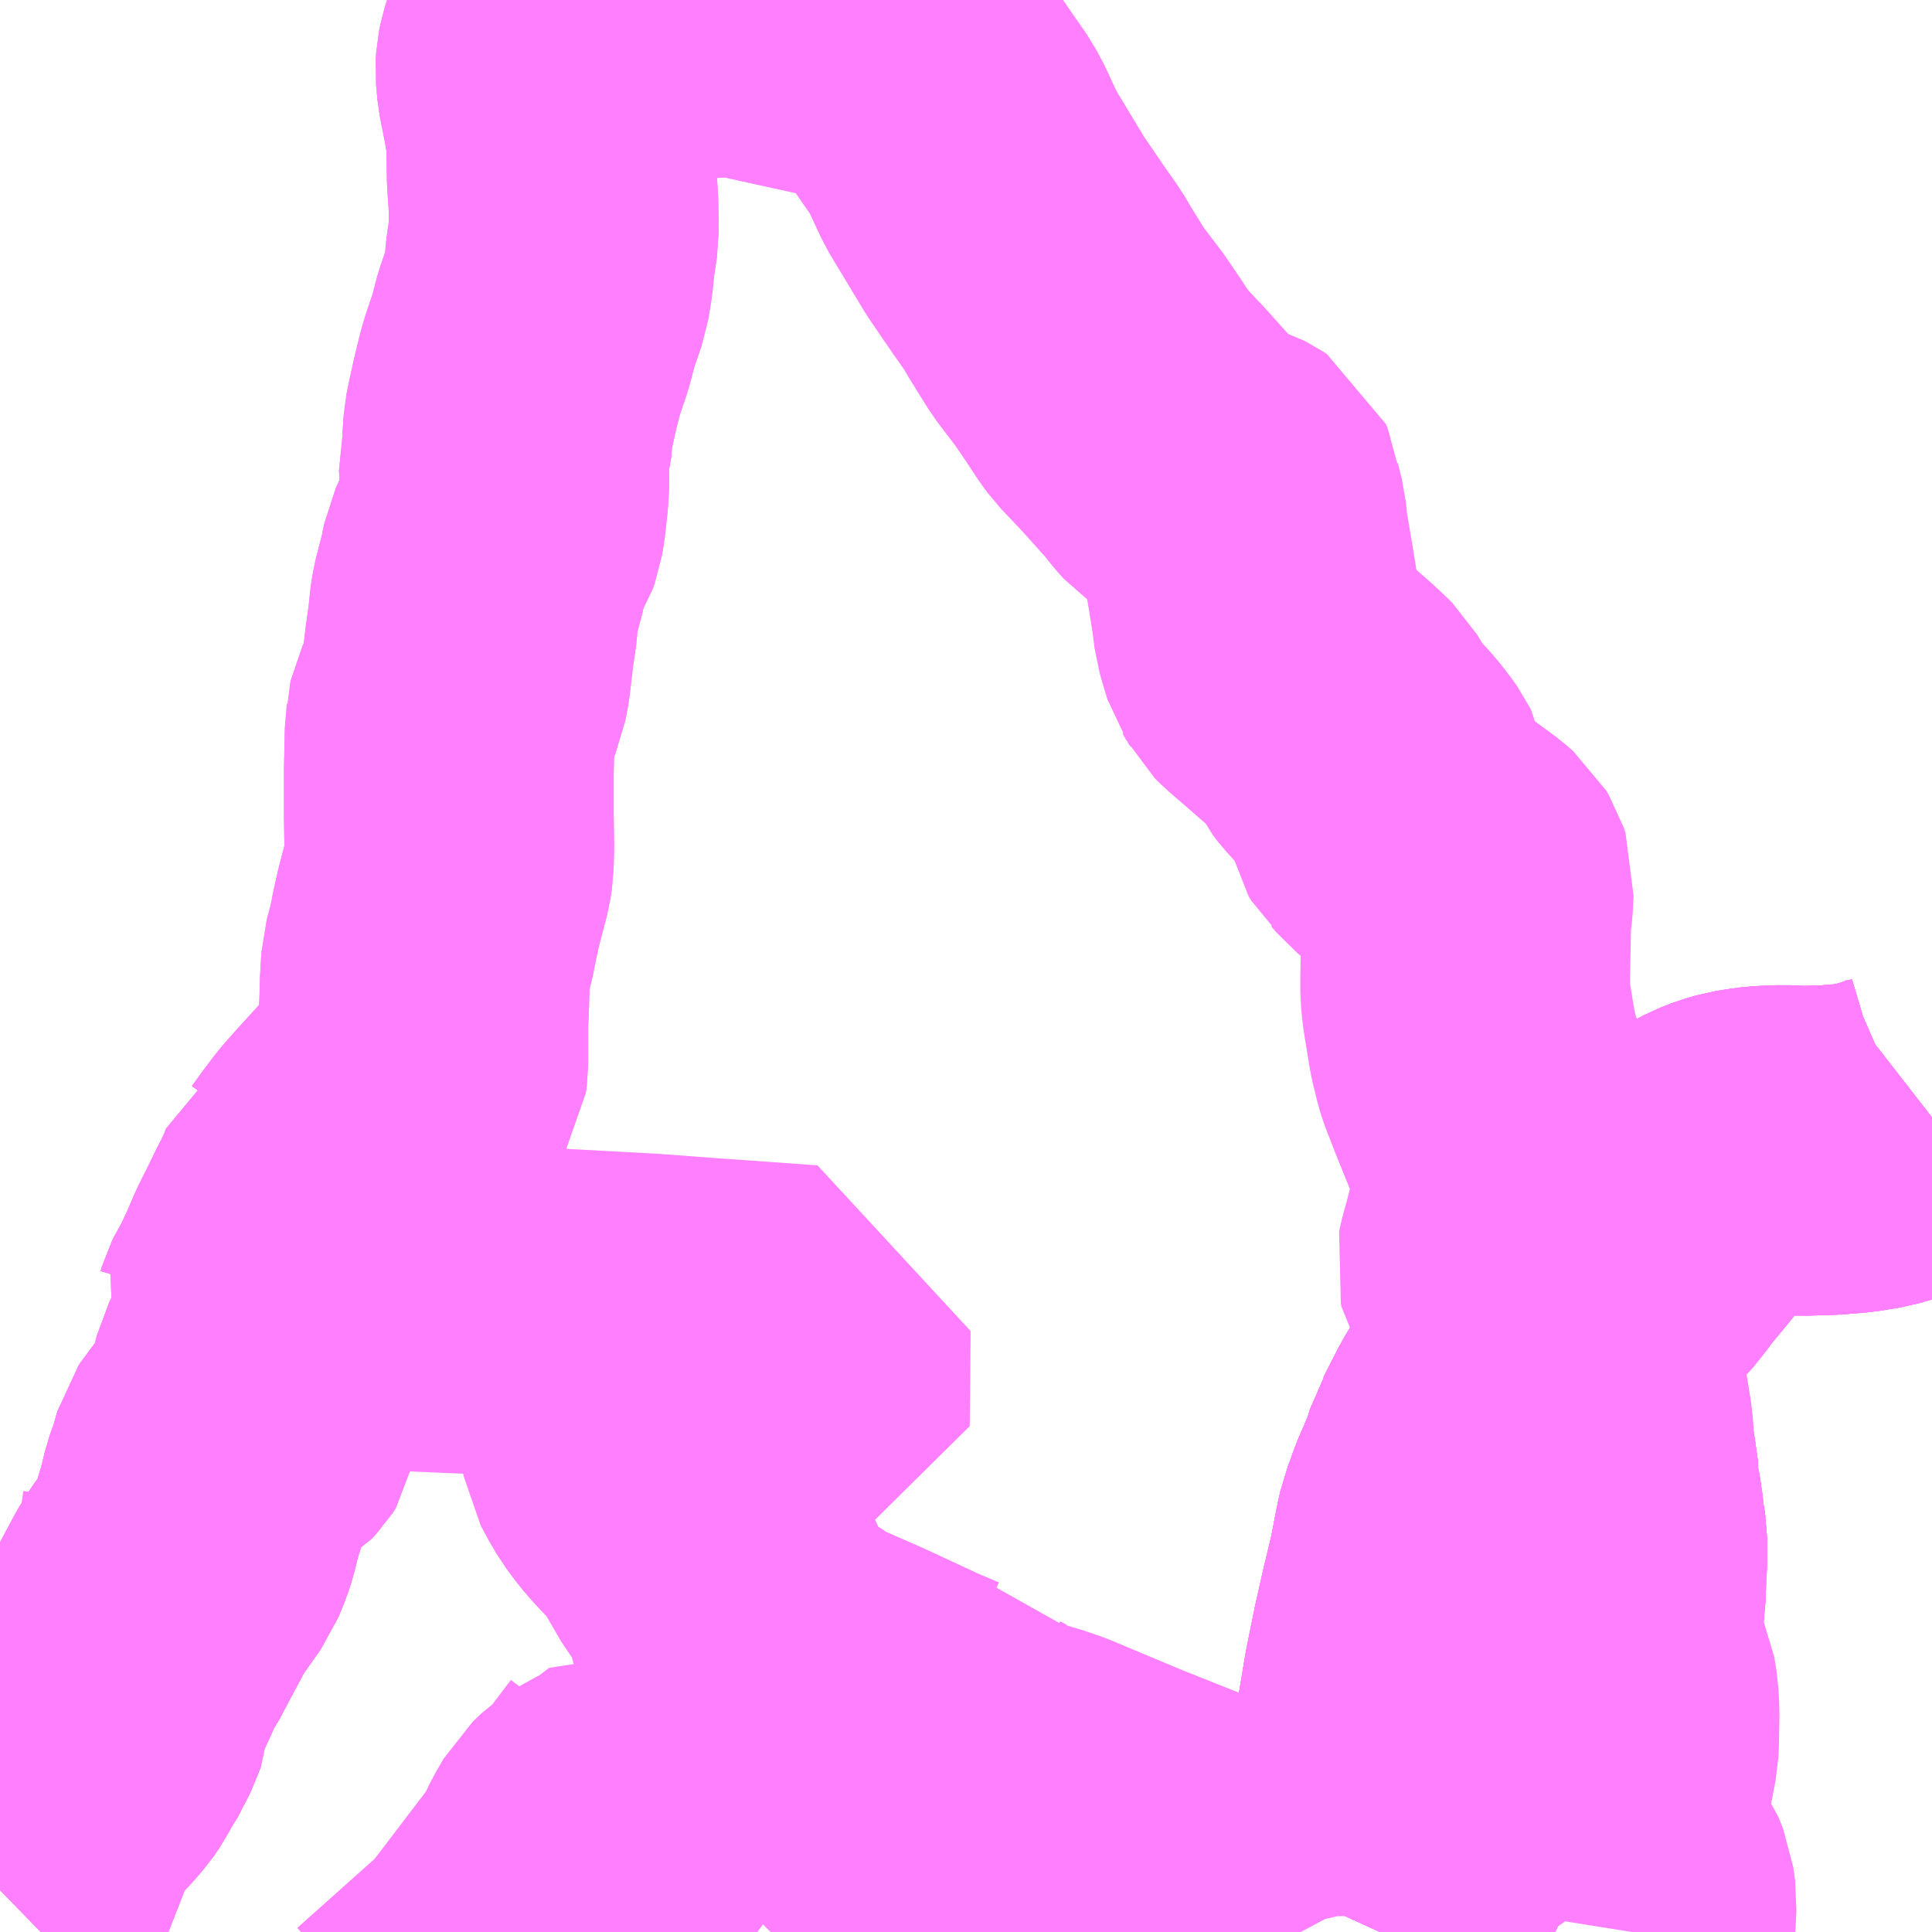 <?xml version="1.0" encoding="UTF-8"?>
<svg  xmlns="http://www.w3.org/2000/svg" xmlns:xlink="http://www.w3.org/1999/xlink" xmlns:go="http://purl.org/svgmap/profile" property="N07_001,N07_002,N07_003,N07_004,N07_005,N07_006,N07_007" viewBox="13073.73 -3295.898 4.395 4.395" go:dataArea="13073.73046875 -3295.8984375 4.39453125 4.39453125" >
<globalCoordinateSystem srsName="http://purl.org/crs/84" transform="matrix(100.0,0.0,0.0,-100.0,0.0,0.0)" />
<defs>
 <g id="p0" >
  <circle cx="0.0" cy="0.0" r="3" stroke="green" stroke-width="0.75" vector-effect="non-scaling-stroke" />
 </g>
</defs>
<g fill="none" fill-rule="evenodd" stroke="#FF00FF" stroke-width="0.75" opacity="0.5" vector-effect="non-scaling-stroke" stroke-linejoin="bevel" >
<path content="1,熊本電気鉄道（株）,北1,77.2,38.0,30.0," xlink:title="1" d="M13076.867,-3291.504L13076.883,-3291.539L13076.891,-3291.566L13076.903,-3291.577L13076.906,-3291.594L13076.914,-3291.615L13076.919,-3291.621L13076.918,-3291.629L13076.922,-3291.643L13076.926,-3291.664L13076.925,-3291.684L13076.921,-3291.733"/>
<path content="1,熊本電気鉄道（株）,北1,77.2,38.0,30.0," xlink:title="1" d="M13076.921,-3291.733L13076.918,-3291.769L13076.909,-3291.858L13076.91,-3291.921L13076.912,-3291.946L13076.917,-3291.977L13076.933,-3292.073L13076.952,-3292.167L13076.971,-3292.251L13076.989,-3292.326L13077.003,-3292.399L13077.006,-3292.412L13077.009,-3292.426L13077.015,-3292.441L13077.027,-3292.475L13077.049,-3292.526L13077.061,-3292.556L13077.07,-3292.587L13077.076,-3292.597L13077.098,-3292.593L13077.115,-3292.589L13077.131,-3292.586L13077.138,-3292.588L13077.164,-3292.586L13077.191,-3292.585L13077.211,-3292.587L13077.249,-3292.587L13077.279,-3292.593L13077.346,-3292.599"/>
<path content="1,熊本電気鉄道（株）,北1,77.2,38.0,30.0," xlink:title="1" d="M13076.921,-3291.733L13076.935,-3291.735L13076.943,-3291.74L13076.952,-3291.745L13076.957,-3291.753L13076.964,-3291.772L13076.976,-3291.79L13076.989,-3291.828L13077.011,-3291.875L13077.037,-3291.911L13077.049,-3291.94L13077.058,-3291.962L13077.065,-3291.976L13077.088,-3292.001L13077.101,-3292.012L13077.108,-3292.015L13077.12,-3292.018L13077.147,-3292.023L13077.161,-3292.024L13077.172,-3292.026L13077.2,-3292.034L13077.232,-3292.046L13077.271,-3292.064L13077.289,-3292.074L13077.302,-3292.083L13077.327,-3292.097L13077.339,-3292.103L13077.342,-3292.11L13077.349,-3292.116L13077.353,-3292.129L13077.358,-3292.149L13077.363,-3292.19L13077.368,-3292.209L13077.367,-3292.227L13077.372,-3292.281L13077.373,-3292.321L13077.375,-3292.347L13077.375,-3292.396L13077.373,-3292.408L13077.369,-3292.426L13077.366,-3292.465L13077.356,-3292.51L13077.357,-3292.526L13077.351,-3292.569L13077.35,-3292.581L13077.346,-3292.599"/>
<path content="1,熊本電気鉄道（株）,北1,77.2,38.0,30.0," xlink:title="1" d="M13077.346,-3292.599L13077.343,-3292.648L13077.333,-3292.709L13077.322,-3292.781L13077.315,-3292.845L13077.312,-3292.884L13077.329,-3292.911L13077.362,-3292.954L13077.402,-3292.997L13077.442,-3293.041L13077.462,-3293.07L13077.51,-3293.128L13077.564,-3293.196L13077.584,-3293.216L13077.599,-3293.225L13077.602,-3293.231L13077.609,-3293.237L13077.626,-3293.247L13077.645,-3293.257L13077.668,-3293.266L13077.692,-3293.273L13077.717,-3293.277L13077.739,-3293.28L13077.76,-3293.281L13077.787,-3293.282L13077.831,-3293.28L13077.865,-3293.281L13077.895,-3293.282L13077.944,-3293.286L13077.993,-3293.294L13078.05,-3293.311L13078.082,-3293.325L13078.093,-3293.332L13078.107,-3293.342L13078.125,-3293.356"/>
<path content="1,熊本電気鉄道（株）,北2,8.0,3.0,3.0," xlink:title="1" d="M13073.73,-3291.598L13073.769,-3291.636L13073.775,-3291.642L13073.78,-3291.649L13073.782,-3291.665L13073.78,-3291.709L13073.782,-3291.731L13073.785,-3291.744L13073.789,-3291.756L13073.797,-3291.768L13073.823,-3291.797L13073.89,-3291.868L13073.908,-3291.889L13073.919,-3291.905L13073.931,-3291.928L13073.953,-3291.963L13073.976,-3292.019L13073.977,-3292.049L13073.983,-3292.058L13074.009,-3292.115L13074.017,-3292.138L13074.033,-3292.16L13074.055,-3292.202L13074.085,-3292.258L13074.094,-3292.275L13074.11,-3292.301L13074.153,-3292.362L13074.166,-3292.394L13074.172,-3292.412L13074.182,-3292.453L13074.186,-3292.463L13074.197,-3292.509L13074.209,-3292.542L13074.221,-3292.584L13074.227,-3292.593L13074.233,-3292.603L13074.242,-3292.613L13074.292,-3292.647L13074.299,-3292.651L13074.31,-3292.663L13074.318,-3292.675L13074.32,-3292.689L13074.32,-3292.701L13074.319,-3292.709L13074.31,-3292.743L13074.311,-3292.756L13074.314,-3292.768L13074.318,-3292.776L13074.329,-3292.797L13074.335,-3292.809L13074.339,-3292.821L13074.339,-3292.832L13074.333,-3292.857L13074.325,-3292.876L13074.315,-3292.893L13074.318,-3292.899L13074.321,-3292.909L13074.325,-3292.917L13074.337,-3292.937L13074.363,-3292.993L13074.381,-3293.035L13074.406,-3293.085L13074.422,-3293.118L13074.433,-3293.139L13074.449,-3293.173L13074.459,-3293.2L13074.469,-3293.206L13074.499,-3293.247L13074.518,-3293.272L13074.547,-3293.305L13074.611,-3293.375L13074.638,-3293.407L13074.664,-3293.434L13074.68,-3293.45L13074.688,-3293.457L13074.691,-3293.462L13074.693,-3293.477L13074.693,-3293.532L13074.693,-3293.573L13074.695,-3293.616L13074.696,-3293.657L13074.699,-3293.709L13074.711,-3293.753L13074.719,-3293.794L13074.723,-3293.812L13074.728,-3293.834L13074.74,-3293.88L13074.748,-3293.911L13074.751,-3293.931L13074.752,-3293.973L13074.751,-3294.042L13074.751,-3294.145L13074.753,-3294.237"/>
<path content="1,熊本電気鉄道（株）,北2,8.0,3.0,3.0," xlink:title="1" d="M13076.867,-3291.504L13076.883,-3291.539L13076.891,-3291.566L13076.903,-3291.577L13076.906,-3291.594L13076.914,-3291.615L13076.919,-3291.621L13076.918,-3291.629L13076.922,-3291.643L13076.926,-3291.664L13076.925,-3291.684L13076.921,-3291.733L13076.918,-3291.769L13076.909,-3291.858L13076.91,-3291.921L13076.912,-3291.946L13076.917,-3291.977L13076.933,-3292.073L13076.952,-3292.167L13076.971,-3292.251L13076.989,-3292.326L13077.003,-3292.399L13077.006,-3292.412L13077.009,-3292.426L13077.015,-3292.441L13077.027,-3292.475L13077.049,-3292.526L13077.061,-3292.556L13077.07,-3292.587L13077.076,-3292.597L13077.085,-3292.615L13077.109,-3292.662L13077.137,-3292.709L13077.164,-3292.754L13077.204,-3292.832L13077.22,-3292.858L13077.239,-3292.897L13077.226,-3292.905L13077.221,-3292.911L13077.218,-3292.922L13077.213,-3292.941L13077.208,-3292.952L13077.201,-3292.967L13077.194,-3292.976L13077.183,-3292.983L13077.162,-3292.996L13077.153,-3293.003L13077.146,-3293.015L13077.144,-3293.023L13077.146,-3293.033L13077.154,-3293.061L13077.168,-3293.115L13077.178,-3293.18L13077.182,-3293.202L13077.181,-3293.225L13077.179,-3293.25L13077.174,-3293.271L13077.168,-3293.283L13077.15,-3293.33L13077.116,-3293.414L13077.095,-3293.468L13077.091,-3293.481L13077.08,-3293.526L13077.066,-3293.612L13077.063,-3293.642L13077.063,-3293.672L13077.065,-3293.775L13077.065,-3293.804L13077.07,-3293.844L13077.071,-3293.87L13077.072,-3293.885L13077.068,-3293.897L13077.062,-3293.907L13077.046,-3293.921L13076.986,-3293.965L13076.919,-3294.02L13076.908,-3294.033L13076.898,-3294.042L13076.892,-3294.052L13076.889,-3294.066L13076.881,-3294.098L13076.878,-3294.114L13076.874,-3294.122L13076.867,-3294.132L13076.847,-3294.158L13076.797,-3294.213L13076.787,-3294.226L13076.782,-3294.236L13076.777,-3294.247L13076.772,-3294.256L13076.769,-3294.261L13076.757,-3294.273L13076.732,-3294.296L13076.663,-3294.356L13076.634,-3294.381L13076.621,-3294.394L13076.614,-3294.407L13076.608,-3294.416L13076.601,-3294.439L13076.592,-3294.47L13076.587,-3294.51L13076.577,-3294.573L13076.559,-3294.68L13076.555,-3294.718L13076.551,-3294.734L13076.546,-3294.754L13076.544,-3294.772L13076.54,-3294.781L13076.534,-3294.785L13076.528,-3294.788L13076.479,-3294.805L13076.445,-3294.822L13076.437,-3294.827L13076.427,-3294.834L13076.417,-3294.845L13076.392,-3294.876L13076.331,-3294.944L13076.278,-3295L13076.267,-3295.015L13076.238,-3295.059L13076.208,-3295.103L13076.16,-3295.166L13076.119,-3295.232L13076.102,-3295.261L13076.071,-3295.305L13076.017,-3295.384L13075.982,-3295.442L13075.938,-3295.515L13075.906,-3295.584L13075.893,-3295.608L13075.863,-3295.651L13075.826,-3295.705L13075.812,-3295.73L13075.778,-3295.768L13075.766,-3295.784L13075.758,-3295.791L13075.751,-3295.796L13075.738,-3295.801L13075.679,-3295.812L13075.583,-3295.833L13075.474,-3295.857L13075.44,-3295.865L13075.422,-3295.868L13075.404,-3295.87L13075.373,-3295.869L13075.281,-3295.865L13075.206,-3295.862L13075.173,-3295.86L13075.157,-3295.858L13075.145,-3295.858L13075.133,-3295.86L13075.116,-3295.865L13075.095,-3295.874L13075.07,-3295.889L13075.052,-3295.897L13075.049,-3295.898"/>
<path content="1,熊本電気鉄道（株）,北2,8.0,3.0,3.0," xlink:title="1" d="M13074.753,-3294.237L13074.744,-3294.238"/>
<path content="1,熊本電気鉄道（株）,北2,8.0,3.0,3.0," xlink:title="1" d="M13074.753,-3294.237L13074.754,-3294.244L13074.754,-3294.253L13074.756,-3294.261L13074.758,-3294.27L13074.773,-3294.302L13074.784,-3294.328L13074.79,-3294.361L13074.798,-3294.429L13074.806,-3294.484L13074.807,-3294.505L13074.812,-3294.535L13074.828,-3294.597L13074.835,-3294.632L13074.851,-3294.667L13074.861,-3294.683L13074.866,-3294.697L13074.87,-3294.721L13074.876,-3294.776L13074.878,-3294.817L13074.875,-3294.856L13074.883,-3294.884L13074.886,-3294.928L13074.891,-3294.953L13074.903,-3295.007L13074.916,-3295.059L13074.937,-3295.121L13074.95,-3295.171L13074.971,-3295.232L13074.978,-3295.275L13074.982,-3295.315L13074.99,-3295.369L13074.989,-3295.436L13074.985,-3295.495L13074.984,-3295.569L13074.981,-3295.605L13074.973,-3295.65L13074.962,-3295.705L13074.959,-3295.739L13074.96,-3295.754L13074.963,-3295.769L13074.968,-3295.785L13074.977,-3295.8L13074.998,-3295.824L13075.01,-3295.849L13075.026,-3295.887L13075.026,-3295.898"/>
<path content="1,熊本電気鉄道（株）,北3,12.0,14.0,14.0," xlink:title="1" d="M13076.867,-3291.504L13076.883,-3291.539L13076.891,-3291.566L13076.903,-3291.577L13076.906,-3291.594L13076.914,-3291.615L13076.919,-3291.621L13076.918,-3291.629L13076.922,-3291.643L13076.926,-3291.664L13076.925,-3291.684L13076.921,-3291.733"/>
<path content="1,熊本電気鉄道（株）,北3,12.0,14.0,14.0," xlink:title="1" d="M13076.921,-3291.733L13076.918,-3291.769L13076.909,-3291.858L13076.91,-3291.921L13076.912,-3291.946L13076.917,-3291.977L13076.933,-3292.073L13076.952,-3292.167L13076.971,-3292.251L13076.989,-3292.326L13077.003,-3292.399L13077.006,-3292.412L13077.009,-3292.426L13077.015,-3292.441L13077.027,-3292.475L13077.049,-3292.526L13077.061,-3292.556L13077.07,-3292.587L13077.076,-3292.597L13077.085,-3292.615L13077.109,-3292.662L13077.137,-3292.709L13077.164,-3292.754L13077.204,-3292.832L13077.22,-3292.858L13077.239,-3292.897"/>
<path content="1,熊本電気鉄道（株）,北3,12.0,14.0,14.0," xlink:title="1" d="M13076.921,-3291.733L13076.935,-3291.735L13076.943,-3291.74L13076.952,-3291.745L13076.957,-3291.753L13076.964,-3291.772L13076.976,-3291.79L13076.989,-3291.828L13077.011,-3291.875L13077.037,-3291.911L13077.049,-3291.94L13077.058,-3291.962L13077.065,-3291.976L13077.088,-3292.001L13077.101,-3292.012L13077.108,-3292.015L13077.12,-3292.018L13077.147,-3292.023L13077.161,-3292.024L13077.172,-3292.026L13077.2,-3292.034L13077.232,-3292.046L13077.271,-3292.064L13077.289,-3292.074L13077.302,-3292.083L13077.327,-3292.097L13077.339,-3292.103L13077.342,-3292.11L13077.349,-3292.116L13077.353,-3292.129L13077.358,-3292.149L13077.363,-3292.19L13077.368,-3292.209L13077.367,-3292.227L13077.372,-3292.281L13077.373,-3292.321L13077.375,-3292.347L13077.375,-3292.396L13077.373,-3292.408L13077.369,-3292.426L13077.366,-3292.465L13077.356,-3292.51L13077.357,-3292.526L13077.351,-3292.569L13077.35,-3292.581L13077.346,-3292.599L13077.343,-3292.648L13077.333,-3292.709L13077.322,-3292.781L13077.315,-3292.845L13077.312,-3292.884L13077.256,-3292.893L13077.239,-3292.897"/>
<path content="1,熊本電気鉄道（株）,北3,12.0,14.0,14.0," xlink:title="1" d="M13077.239,-3292.897L13077.242,-3292.903L13077.281,-3292.968L13077.29,-3292.985L13077.296,-3292.995L13077.302,-3293.004L13077.308,-3293.011L13077.314,-3293.019L13077.328,-3293.029L13077.349,-3293.041L13077.376,-3293.056L13077.391,-3293.064L13077.404,-3293.07L13077.418,-3293.07L13077.462,-3293.07L13077.51,-3293.128L13077.564,-3293.196L13077.584,-3293.216L13077.599,-3293.225L13077.602,-3293.231L13077.609,-3293.237L13077.626,-3293.247L13077.645,-3293.257L13077.668,-3293.266L13077.692,-3293.273L13077.717,-3293.277L13077.739,-3293.28L13077.76,-3293.281L13077.787,-3293.282L13077.831,-3293.28L13077.865,-3293.281L13077.895,-3293.282L13077.944,-3293.286L13077.993,-3293.294L13078.05,-3293.311L13078.082,-3293.325L13078.093,-3293.332L13078.107,-3293.342L13078.125,-3293.356"/>
<path content="1,熊本電気鉄道（株）,田島線,8.0,3.0,3.0," xlink:title="1" d="M13073.73,-3291.598L13073.769,-3291.636L13073.775,-3291.642L13073.78,-3291.649L13073.782,-3291.665L13073.78,-3291.709L13073.782,-3291.731L13073.785,-3291.744L13073.789,-3291.756L13073.797,-3291.768L13073.823,-3291.797L13073.89,-3291.868L13073.908,-3291.889L13073.919,-3291.905L13073.931,-3291.928L13073.953,-3291.963L13073.976,-3292.019L13073.977,-3292.049L13073.983,-3292.058L13074.009,-3292.115L13074.017,-3292.138L13074.033,-3292.16L13074.055,-3292.202L13074.085,-3292.258L13074.094,-3292.275L13074.11,-3292.301L13074.153,-3292.362L13074.166,-3292.394L13074.172,-3292.412L13074.182,-3292.453L13074.186,-3292.463L13074.197,-3292.509L13074.209,-3292.542L13074.221,-3292.584L13074.227,-3292.593L13074.233,-3292.603L13074.242,-3292.613L13074.292,-3292.647L13074.299,-3292.651L13074.31,-3292.663L13074.318,-3292.675L13074.32,-3292.689L13074.32,-3292.701L13074.319,-3292.709L13074.31,-3292.743L13074.311,-3292.756L13074.314,-3292.768L13074.318,-3292.776L13074.329,-3292.797L13074.335,-3292.809L13074.339,-3292.821L13074.339,-3292.832L13074.333,-3292.857L13074.325,-3292.876L13074.315,-3292.893L13074.318,-3292.899L13074.321,-3292.909L13074.325,-3292.917L13074.337,-3292.937L13074.363,-3292.993L13074.381,-3293.035L13074.406,-3293.085L13074.422,-3293.118L13074.433,-3293.139L13074.449,-3293.173L13074.459,-3293.2L13074.469,-3293.206L13074.499,-3293.247L13074.518,-3293.272L13074.547,-3293.305L13074.611,-3293.375L13074.638,-3293.407L13074.664,-3293.434L13074.68,-3293.45L13074.688,-3293.457L13074.691,-3293.462L13074.693,-3293.477L13074.693,-3293.532L13074.693,-3293.573L13074.695,-3293.616L13074.696,-3293.657L13074.699,-3293.709L13074.711,-3293.753L13074.719,-3293.794L13074.723,-3293.812L13074.728,-3293.834L13074.74,-3293.88L13074.748,-3293.911L13074.751,-3293.931L13074.752,-3293.973L13074.751,-3294.042L13074.751,-3294.145L13074.753,-3294.237L13074.754,-3294.244L13074.754,-3294.253L13074.756,-3294.261L13074.758,-3294.27L13074.773,-3294.302L13074.784,-3294.328L13074.79,-3294.361L13074.798,-3294.429L13074.806,-3294.484L13074.807,-3294.505L13074.812,-3294.535L13074.828,-3294.597L13074.835,-3294.632L13074.851,-3294.667L13074.861,-3294.683L13074.866,-3294.697L13074.87,-3294.721L13074.876,-3294.776L13074.878,-3294.817L13074.875,-3294.856L13074.883,-3294.884L13074.886,-3294.928L13074.891,-3294.953L13074.903,-3295.007L13074.916,-3295.059L13074.937,-3295.121L13074.95,-3295.171L13074.971,-3295.232L13074.978,-3295.275L13074.982,-3295.315L13074.99,-3295.369L13074.989,-3295.436L13074.985,-3295.495L13074.984,-3295.569L13074.981,-3295.605L13074.973,-3295.65L13074.962,-3295.705L13074.959,-3295.739L13074.96,-3295.754L13074.963,-3295.769L13074.968,-3295.785L13074.977,-3295.8L13074.998,-3295.824L13075.01,-3295.849L13075.026,-3295.887L13075.026,-3295.898"/>
<path content="1,熊本電気鉄道（株）,県33,4.0,0.0,0.0," xlink:title="1" d="M13076.867,-3291.504L13076.883,-3291.539L13076.891,-3291.566L13076.903,-3291.577L13076.906,-3291.594L13076.914,-3291.615L13076.919,-3291.621L13076.918,-3291.629L13076.922,-3291.643L13076.926,-3291.664L13076.925,-3291.684L13076.921,-3291.733"/>
<path content="1,熊本電気鉄道（株）,県33,4.0,0.0,0.0," xlink:title="1" d="M13076.921,-3291.733L13076.918,-3291.769L13076.909,-3291.858L13076.91,-3291.921L13076.912,-3291.946L13076.917,-3291.977L13076.933,-3292.073L13076.952,-3292.167L13076.971,-3292.251L13076.989,-3292.326L13077.003,-3292.399L13077.006,-3292.412L13077.009,-3292.426L13077.015,-3292.441L13077.027,-3292.475L13077.049,-3292.526L13077.061,-3292.556L13077.07,-3292.587L13077.076,-3292.597"/>
<path content="1,熊本電気鉄道（株）,県33,4.0,0.0,0.0," xlink:title="1" d="M13076.921,-3291.733L13076.935,-3291.735L13076.943,-3291.74L13076.952,-3291.745L13076.957,-3291.753L13076.964,-3291.772L13076.976,-3291.79L13076.989,-3291.828L13077.011,-3291.875L13077.037,-3291.911L13077.049,-3291.94L13077.058,-3291.962L13077.065,-3291.976L13077.088,-3292.001L13077.101,-3292.012L13077.108,-3292.015L13077.12,-3292.018L13077.147,-3292.023L13077.161,-3292.024L13077.172,-3292.026L13077.2,-3292.034L13077.232,-3292.046L13077.271,-3292.064L13077.289,-3292.074L13077.302,-3292.083L13077.327,-3292.097L13077.339,-3292.103L13077.342,-3292.11L13077.349,-3292.116L13077.353,-3292.129L13077.358,-3292.149L13077.363,-3292.19L13077.368,-3292.209L13077.367,-3292.227L13077.372,-3292.281L13077.373,-3292.321L13077.375,-3292.347L13077.375,-3292.396L13077.373,-3292.408L13077.369,-3292.426L13077.366,-3292.465L13077.356,-3292.51L13077.357,-3292.526L13077.351,-3292.569L13077.35,-3292.581L13077.346,-3292.599L13077.279,-3292.593L13077.249,-3292.587L13077.211,-3292.587L13077.191,-3292.585L13077.164,-3292.586L13077.138,-3292.588L13077.131,-3292.586L13077.115,-3292.589L13077.098,-3292.593L13077.076,-3292.597"/>
<path content="1,熊本電気鉄道（株）,県33,4.0,0.0,0.0," xlink:title="1" d="M13077.076,-3292.597L13077.085,-3292.615L13077.109,-3292.662L13077.137,-3292.709L13077.164,-3292.754L13077.204,-3292.832L13077.22,-3292.858L13077.239,-3292.897L13077.242,-3292.903L13077.281,-3292.968L13077.29,-3292.985L13077.296,-3292.995L13077.302,-3293.004L13077.308,-3293.011L13077.314,-3293.019L13077.328,-3293.029L13077.349,-3293.041L13077.376,-3293.056L13077.391,-3293.064L13077.404,-3293.07L13077.418,-3293.07L13077.462,-3293.07L13077.51,-3293.128L13077.564,-3293.196L13077.584,-3293.216L13077.599,-3293.225L13077.602,-3293.231L13077.609,-3293.237L13077.626,-3293.247L13077.645,-3293.257L13077.668,-3293.266L13077.692,-3293.273L13077.717,-3293.277L13077.739,-3293.28L13077.76,-3293.281L13077.787,-3293.282L13077.831,-3293.28L13077.865,-3293.281L13077.895,-3293.282L13077.944,-3293.286L13077.993,-3293.294L13078.05,-3293.311L13078.082,-3293.325L13078.093,-3293.332L13078.107,-3293.342L13078.125,-3293.356"/>
<path content="1,熊本電気鉄道（株）,菊池線,77.2,38.0,30.0," xlink:title="1" d="M13076.867,-3291.504L13076.883,-3291.539L13076.891,-3291.566L13076.903,-3291.577L13076.906,-3291.594L13076.914,-3291.615L13076.919,-3291.621L13076.918,-3291.629L13076.922,-3291.643L13076.926,-3291.664L13076.925,-3291.684L13076.921,-3291.733L13076.918,-3291.769L13076.909,-3291.858L13076.91,-3291.921L13076.912,-3291.946L13076.917,-3291.977L13076.933,-3292.073L13076.952,-3292.167L13076.971,-3292.251L13076.989,-3292.326L13077.003,-3292.399L13077.006,-3292.412L13077.009,-3292.426L13077.015,-3292.441L13077.027,-3292.475L13077.049,-3292.526L13077.061,-3292.556L13077.07,-3292.587L13077.076,-3292.597L13077.085,-3292.615L13077.109,-3292.662L13077.137,-3292.709L13077.164,-3292.754L13077.204,-3292.832L13077.22,-3292.858L13077.239,-3292.897L13077.242,-3292.903L13077.281,-3292.968L13077.29,-3292.985L13077.296,-3292.995L13077.302,-3293.004L13077.308,-3293.011L13077.314,-3293.019L13077.328,-3293.029L13077.349,-3293.041L13077.376,-3293.056L13077.391,-3293.064L13077.404,-3293.07L13077.418,-3293.07L13077.462,-3293.07L13077.51,-3293.128L13077.564,-3293.196L13077.584,-3293.216L13077.599,-3293.225L13077.602,-3293.231L13077.609,-3293.237L13077.626,-3293.247L13077.645,-3293.257L13077.668,-3293.266L13077.692,-3293.273L13077.717,-3293.277L13077.739,-3293.28L13077.76,-3293.281L13077.787,-3293.282L13077.831,-3293.28L13077.865,-3293.281L13077.895,-3293.282L13077.944,-3293.286L13077.993,-3293.294L13078.05,-3293.311L13078.082,-3293.325L13078.093,-3293.332L13078.107,-3293.342L13078.125,-3293.356"/>
<path content="3,合志市,循環Aコース,1.0,0.0,2.5," xlink:title="3" d="M13073.73,-3292.135L13073.772,-3292.129L13073.793,-3292.124L13073.821,-3292.109L13073.883,-3292.082L13073.907,-3292.07L13073.977,-3292.049L13073.983,-3292.058L13074.009,-3292.115L13074.017,-3292.138L13074.033,-3292.16L13074.055,-3292.202L13074.085,-3292.258L13074.094,-3292.275L13074.11,-3292.301L13074.153,-3292.362L13074.166,-3292.394L13074.172,-3292.412L13074.182,-3292.453L13074.186,-3292.463L13074.197,-3292.509L13074.209,-3292.542L13074.221,-3292.584L13074.227,-3292.593L13074.233,-3292.603L13074.242,-3292.613L13074.292,-3292.647L13074.299,-3292.651L13074.31,-3292.663L13074.318,-3292.675L13074.32,-3292.689L13074.32,-3292.701L13074.319,-3292.709L13074.31,-3292.743L13074.311,-3292.756L13074.314,-3292.768L13074.318,-3292.776L13074.329,-3292.797L13074.335,-3292.809L13074.339,-3292.821L13074.339,-3292.832L13074.333,-3292.857L13074.325,-3292.876L13074.315,-3292.893L13074.318,-3292.899L13074.321,-3292.909L13074.325,-3292.917L13074.337,-3292.937L13074.48,-3292.932L13074.592,-3292.929L13074.829,-3292.919L13075.019,-3292.909L13075.203,-3292.899L13075.338,-3292.889L13075.563,-3292.873L13075.562,-3292.746L13075.561,-3292.658L13075.477,-3292.658L13075.433,-3292.666L13075.418,-3292.675L13075.377,-3292.703L13075.357,-3292.713L13075.33,-3292.72L13075.303,-3292.723L13075.216,-3292.723L13075.198,-3292.726L13075.183,-3292.728L13075.166,-3292.727L13075.159,-3292.722L13075.156,-3292.713L13075.157,-3292.692L13075.162,-3292.669L13075.161,-3292.659"/>
<path content="3,合志市,循環Aコース,1.0,0.0,2.5," xlink:title="3" d="M13075.161,-3292.659L13075.153,-3292.637L13075.151,-3292.622L13075.154,-3292.605L13075.169,-3292.577L13075.183,-3292.553L13075.203,-3292.526L13075.222,-3292.504L13075.253,-3292.471L13075.274,-3292.448L13075.295,-3292.414L13075.331,-3292.352L13075.375,-3292.295L13075.38,-3292.285L13075.384,-3292.275L13075.391,-3292.222L13075.395,-3292.212L13075.413,-3292.195L13075.505,-3292.122L13075.534,-3292.104L13075.563,-3292.084L13075.675,-3292.035L13075.804,-3291.975L13075.856,-3291.953L13075.886,-3291.949L13075.907,-3291.923L13075.924,-3291.907L13075.945,-3291.891L13075.987,-3291.865L13076.023,-3291.847L13076.071,-3291.835L13076.112,-3291.821L13076.15,-3291.805L13076.279,-3291.751L13076.445,-3291.685L13076.512,-3291.66L13076.529,-3291.65L13076.564,-3291.625L13076.583,-3291.611L13076.596,-3291.606L13076.655,-3291.593L13076.678,-3291.585L13076.679,-3291.537L13076.683,-3291.519L13076.691,-3291.504M13076.867,-3291.504L13076.883,-3291.539L13076.891,-3291.566L13076.903,-3291.577L13076.906,-3291.594L13076.914,-3291.615L13076.919,-3291.621L13076.918,-3291.629L13076.922,-3291.643L13076.926,-3291.664L13076.925,-3291.684L13076.921,-3291.733L13076.935,-3291.735L13076.943,-3291.74L13076.952,-3291.745L13076.957,-3291.753L13076.964,-3291.772L13076.976,-3291.79L13076.989,-3291.828L13077.011,-3291.875L13077.037,-3291.911L13077.049,-3291.94L13077.058,-3291.962L13077.065,-3291.976L13077.088,-3292.001L13077.101,-3292.012L13077.108,-3292.015L13077.12,-3292.018L13077.147,-3292.023L13077.161,-3292.024L13077.172,-3292.026L13077.2,-3292.034L13077.232,-3292.046L13077.271,-3292.064L13077.289,-3292.074L13077.302,-3292.083L13077.327,-3292.097L13077.339,-3292.103L13077.342,-3292.11L13077.349,-3292.116L13077.353,-3292.129L13077.358,-3292.149L13077.363,-3292.19L13077.368,-3292.209L13077.367,-3292.227L13077.372,-3292.281L13077.373,-3292.321L13077.375,-3292.347L13077.375,-3292.396L13077.373,-3292.408L13077.369,-3292.426L13077.366,-3292.465L13077.356,-3292.51L13077.357,-3292.526L13077.351,-3292.569L13077.35,-3292.581L13077.346,-3292.599L13077.279,-3292.593L13077.249,-3292.587L13077.211,-3292.587L13077.191,-3292.585L13077.164,-3292.586L13077.138,-3292.588L13077.131,-3292.586L13077.115,-3292.589L13077.098,-3292.593L13077.076,-3292.597L13077.07,-3292.587L13077.061,-3292.556L13077.049,-3292.526"/>
<path content="3,合志市,循環Aコース,1.0,0.0,2.5," xlink:title="3" d="M13075.161,-3292.659L13075.169,-3292.665"/>
<path content="3,合志市,循環Bコース,0.8,0.0,2.0," xlink:title="3" d="M13075.482,-3291.504L13075.486,-3291.508L13075.508,-3291.523L13075.523,-3291.572L13075.524,-3291.585L13075.519,-3291.593L13075.504,-3291.604L13075.468,-3291.628L13075.44,-3291.655L13075.416,-3291.671L13075.393,-3291.686L13075.371,-3291.72L13075.349,-3291.747L13075.329,-3291.766L13075.306,-3291.787L13075.278,-3291.788L13075.256,-3291.791L13075.232,-3291.797L13075.207,-3291.806L13075.156,-3291.767L13075.149,-3291.762L13075.133,-3291.754L13075.1,-3291.74L13075.084,-3291.729L13075.064,-3291.71L13075.045,-3291.677L13075.035,-3291.656L13075.016,-3291.594L13074.988,-3291.601L13074.948,-3291.606L13074.895,-3291.611L13074.811,-3291.612L13074.801,-3291.632L13074.781,-3291.659L13074.76,-3291.679L13074.711,-3291.734L13074.686,-3291.762L13074.665,-3291.778"/>
<path content="3,合志市,循環Eコース,1.2,0.0,0.0," xlink:title="3" d="M13077.436,-3291.504L13077.44,-3291.529L13077.442,-3291.57L13077.438,-3291.599L13077.428,-3291.624L13077.409,-3291.651L13077.37,-3291.715L13077.365,-3291.73L13077.364,-3291.746L13077.367,-3291.771L13077.378,-3291.808L13077.391,-3291.867L13077.401,-3291.919L13077.402,-3291.94L13077.403,-3292.004L13077.401,-3292.038L13077.396,-3292.068L13077.384,-3292.095L13077.373,-3292.112L13077.349,-3292.116L13077.353,-3292.129L13077.358,-3292.149L13077.363,-3292.19L13077.368,-3292.209L13077.367,-3292.227L13077.372,-3292.281L13077.373,-3292.321L13077.375,-3292.347L13077.375,-3292.396L13077.373,-3292.408L13077.369,-3292.426L13077.366,-3292.465L13077.356,-3292.51L13077.357,-3292.526L13077.351,-3292.569L13077.35,-3292.581L13077.346,-3292.599L13077.279,-3292.593L13077.249,-3292.587L13077.211,-3292.587L13077.191,-3292.585L13077.164,-3292.586L13077.138,-3292.588L13077.131,-3292.586L13077.115,-3292.589L13077.098,-3292.593L13077.076,-3292.597L13077.07,-3292.587L13077.061,-3292.556L13077.049,-3292.526"/>
</g>
</svg>
